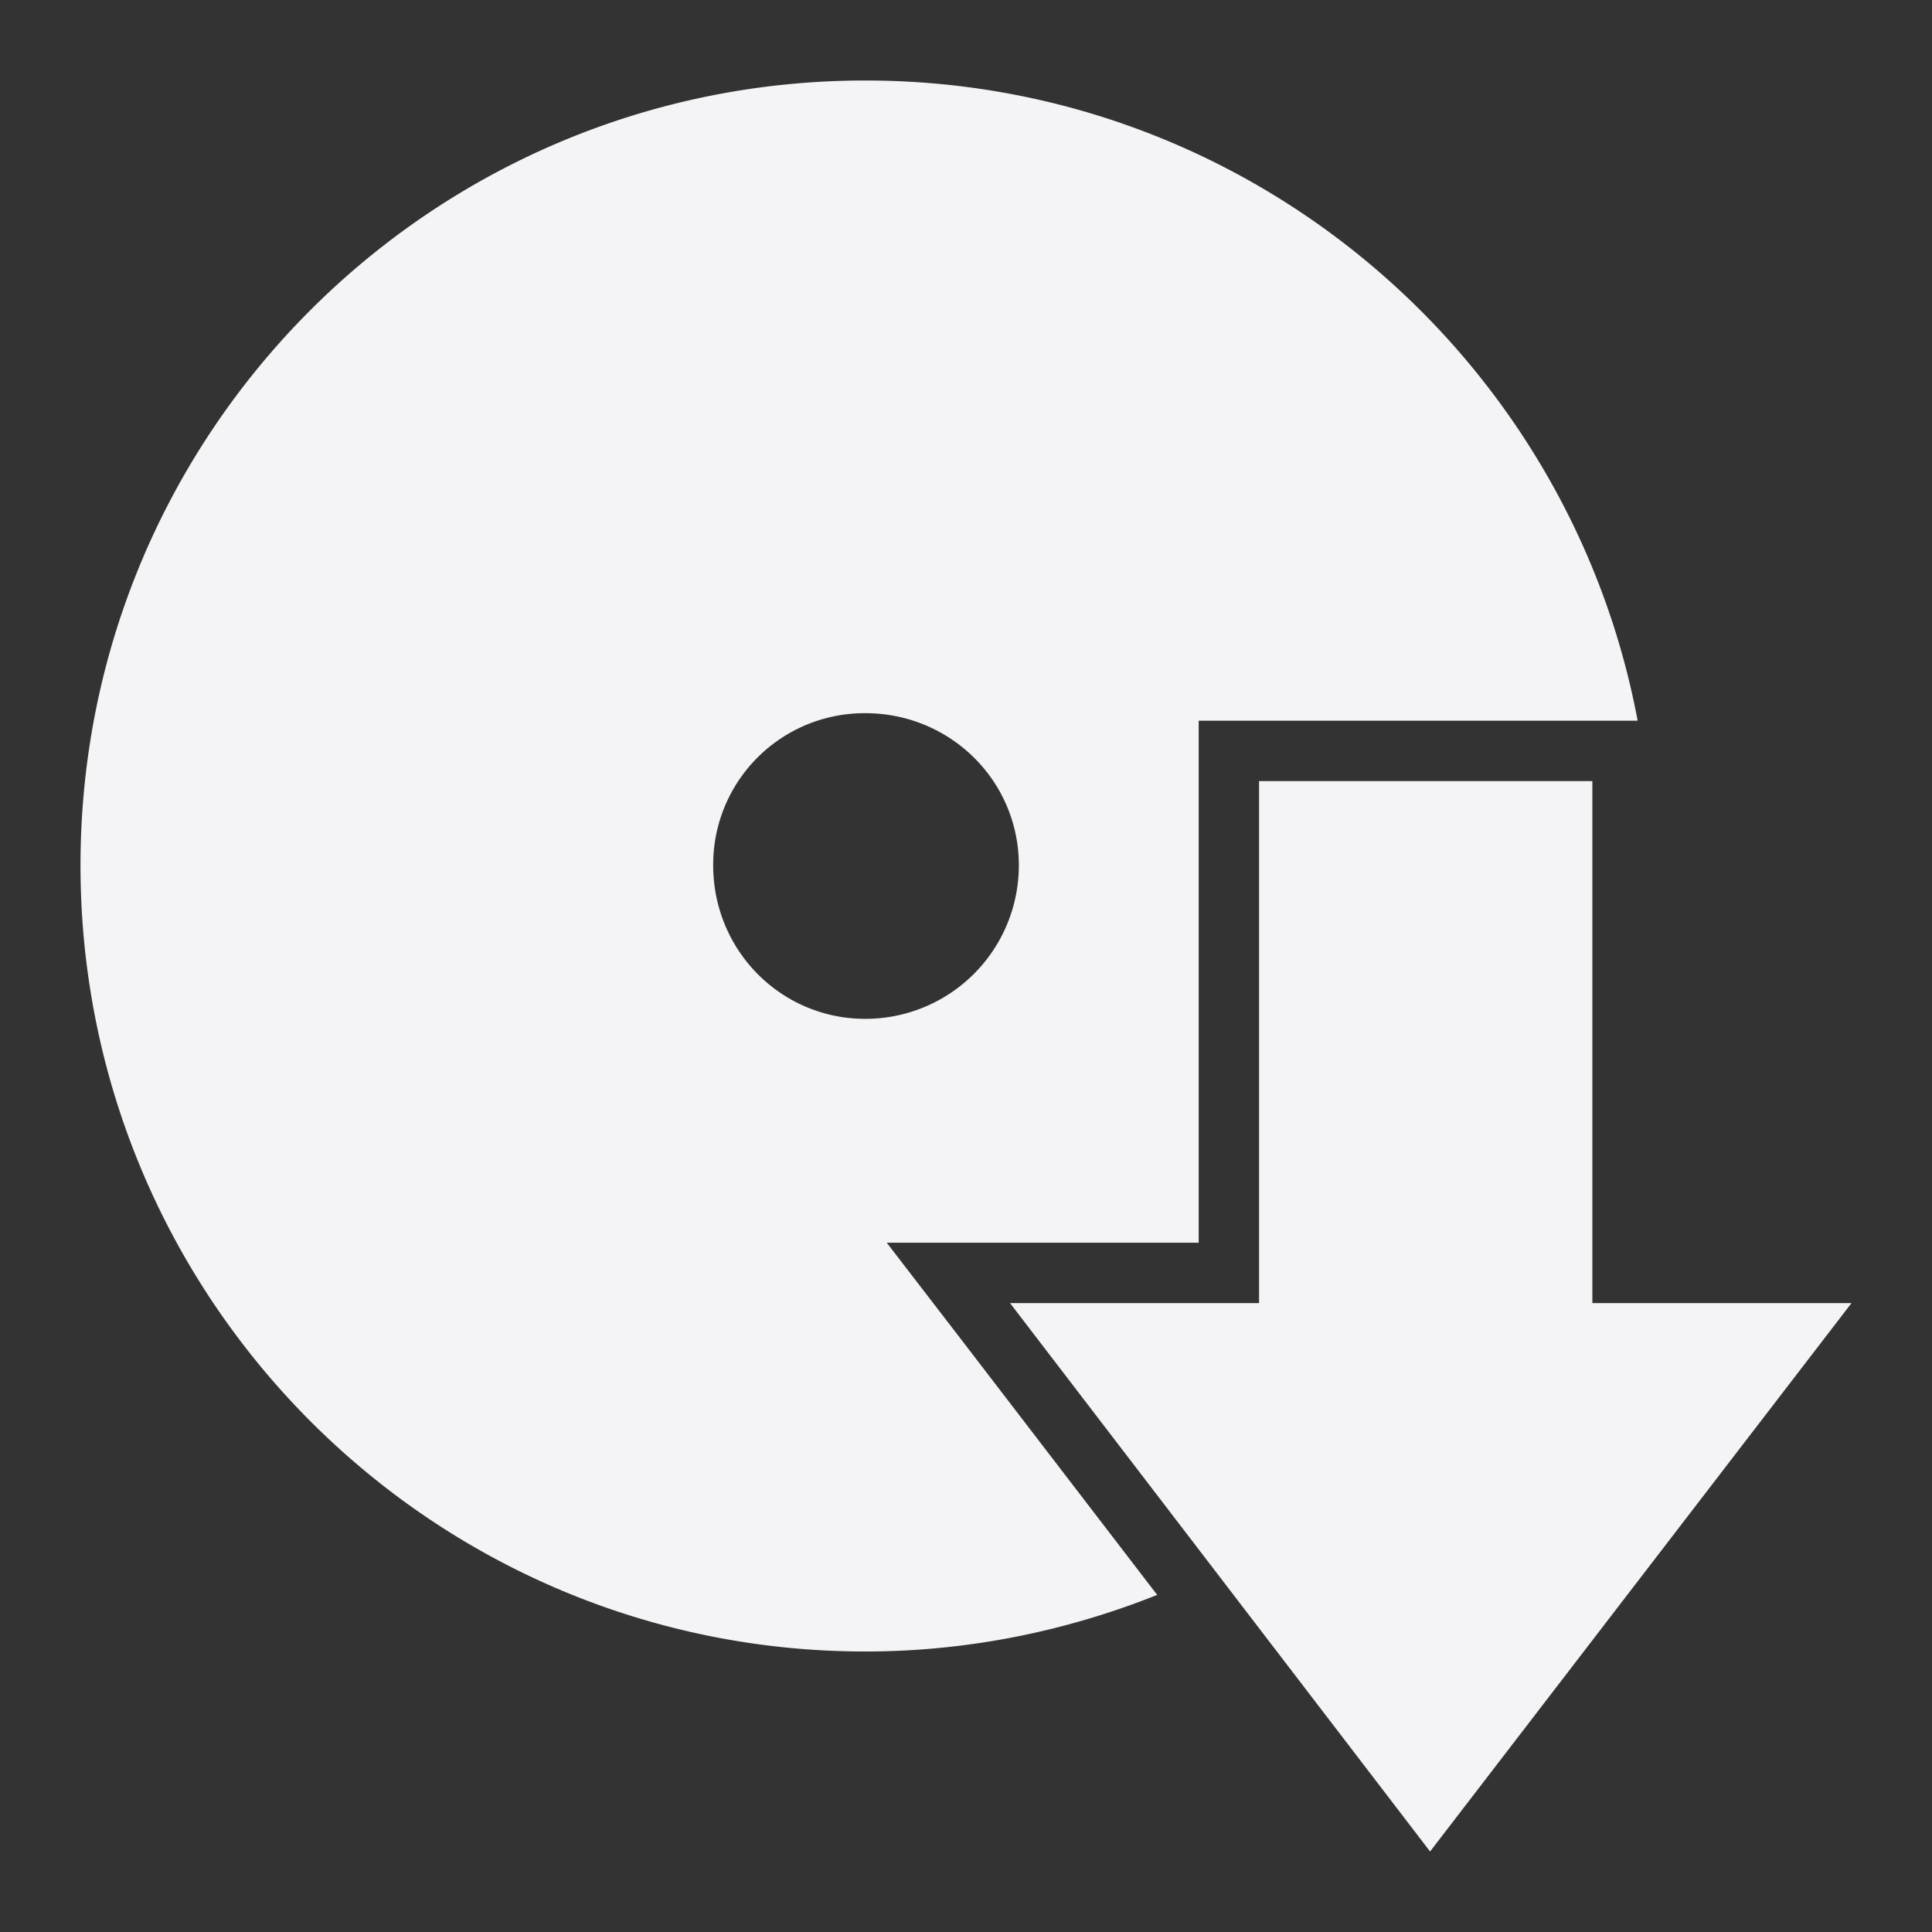 <svg xmlns="http://www.w3.org/2000/svg" width="48" height="48">
    <rect width="100%" height="100%" fill="#333333" stroke="none"/>
    <path d="M21.5 2C10.723 2 2 10.723 2 21.5s8.723 19.531 19.5 19.531c2.556 0 5.013-.512 7.25-1.406l-4.844-6.313-1.875-2.437h7.75V17.906h10.906C38.99 8.86 31.04 2 21.5 2zm0 15.719c2.105 0 3.813 1.676 3.813 3.781a3.813 3.813 0 0 1-3.813 3.813c-2.105 0-3.781-1.708-3.781-3.813a3.76 3.76 0 0 1 3.781-3.781zm9.781 1.687v12.969h-6.187L35.53 46 46 32.375h-6.438V19.406h-8.28z" fill="#f4f4f7"/>
</svg>
